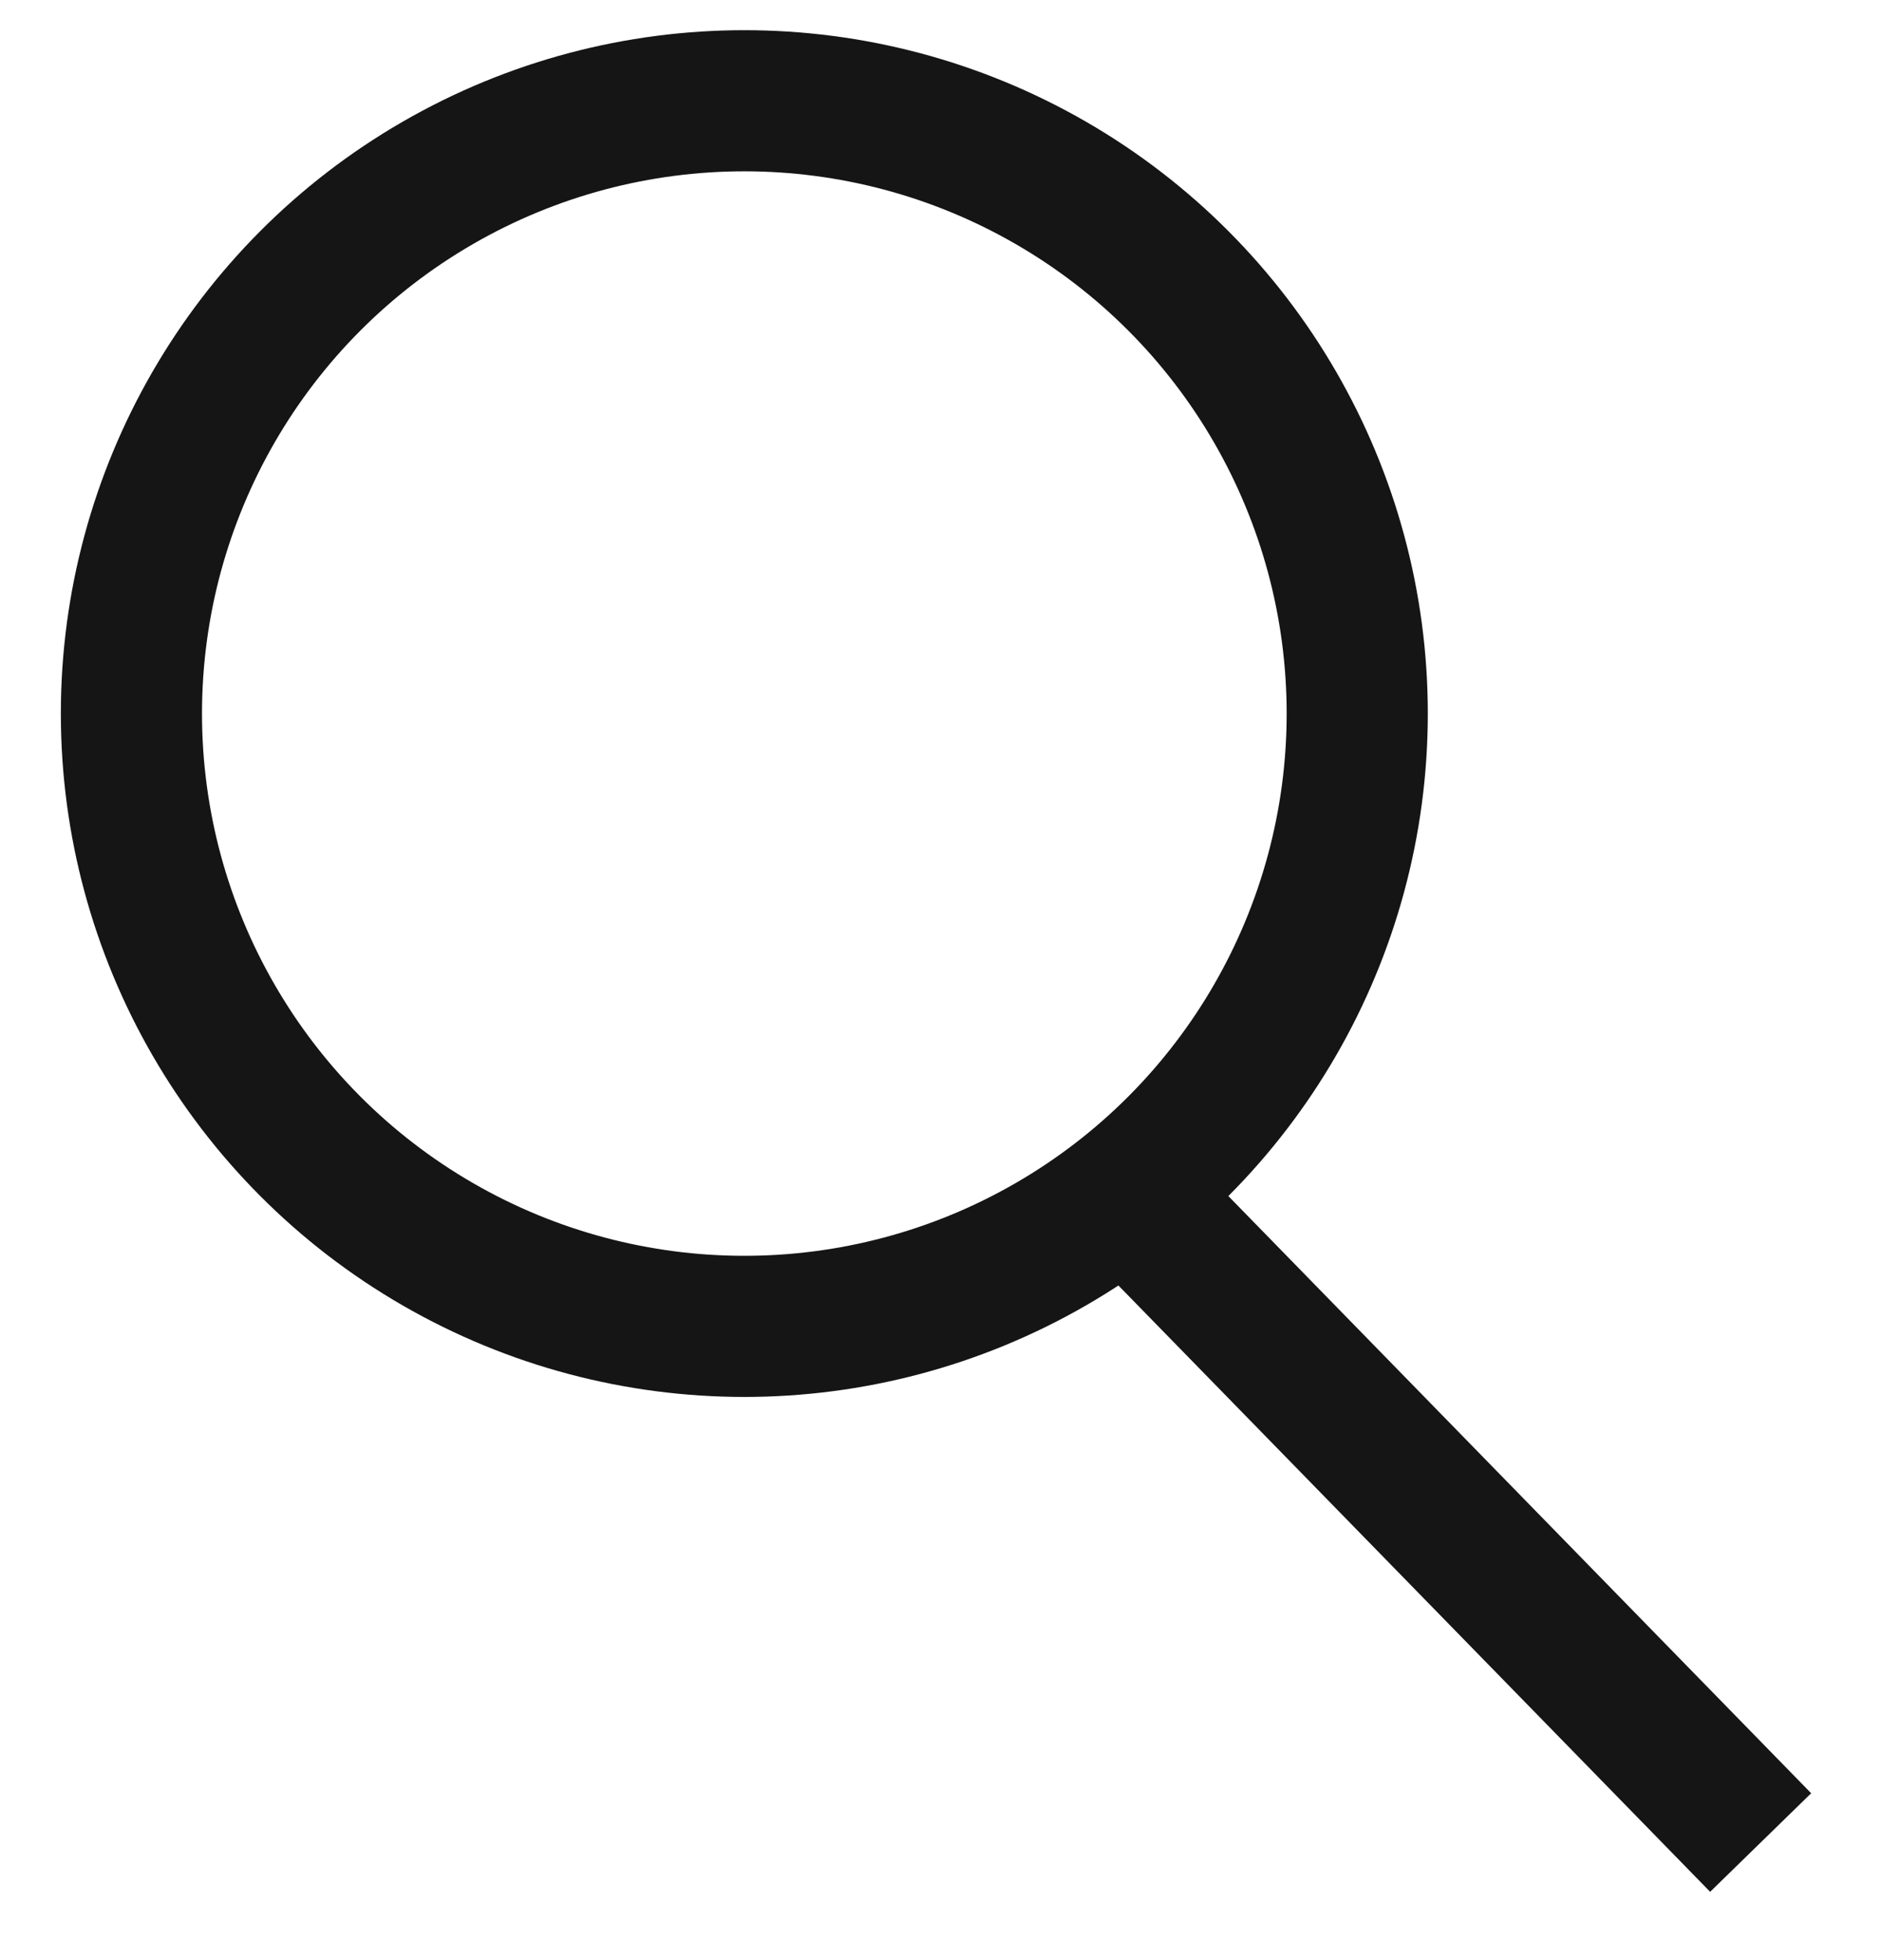 <svg width="24" height="25" viewBox="0 0 24 25" fill="none" xmlns="http://www.w3.org/2000/svg">
<circle cx="9.492" cy="9.101" r="7.816" stroke="#151515" stroke-width="1.8" stroke-linecap="square" stroke-linejoin="round"/>
<path d="M14.809 15.667L21.824 22.856" stroke="#151515" stroke-width="1.8" stroke-linecap="square" stroke-linejoin="round"/>
</svg>
